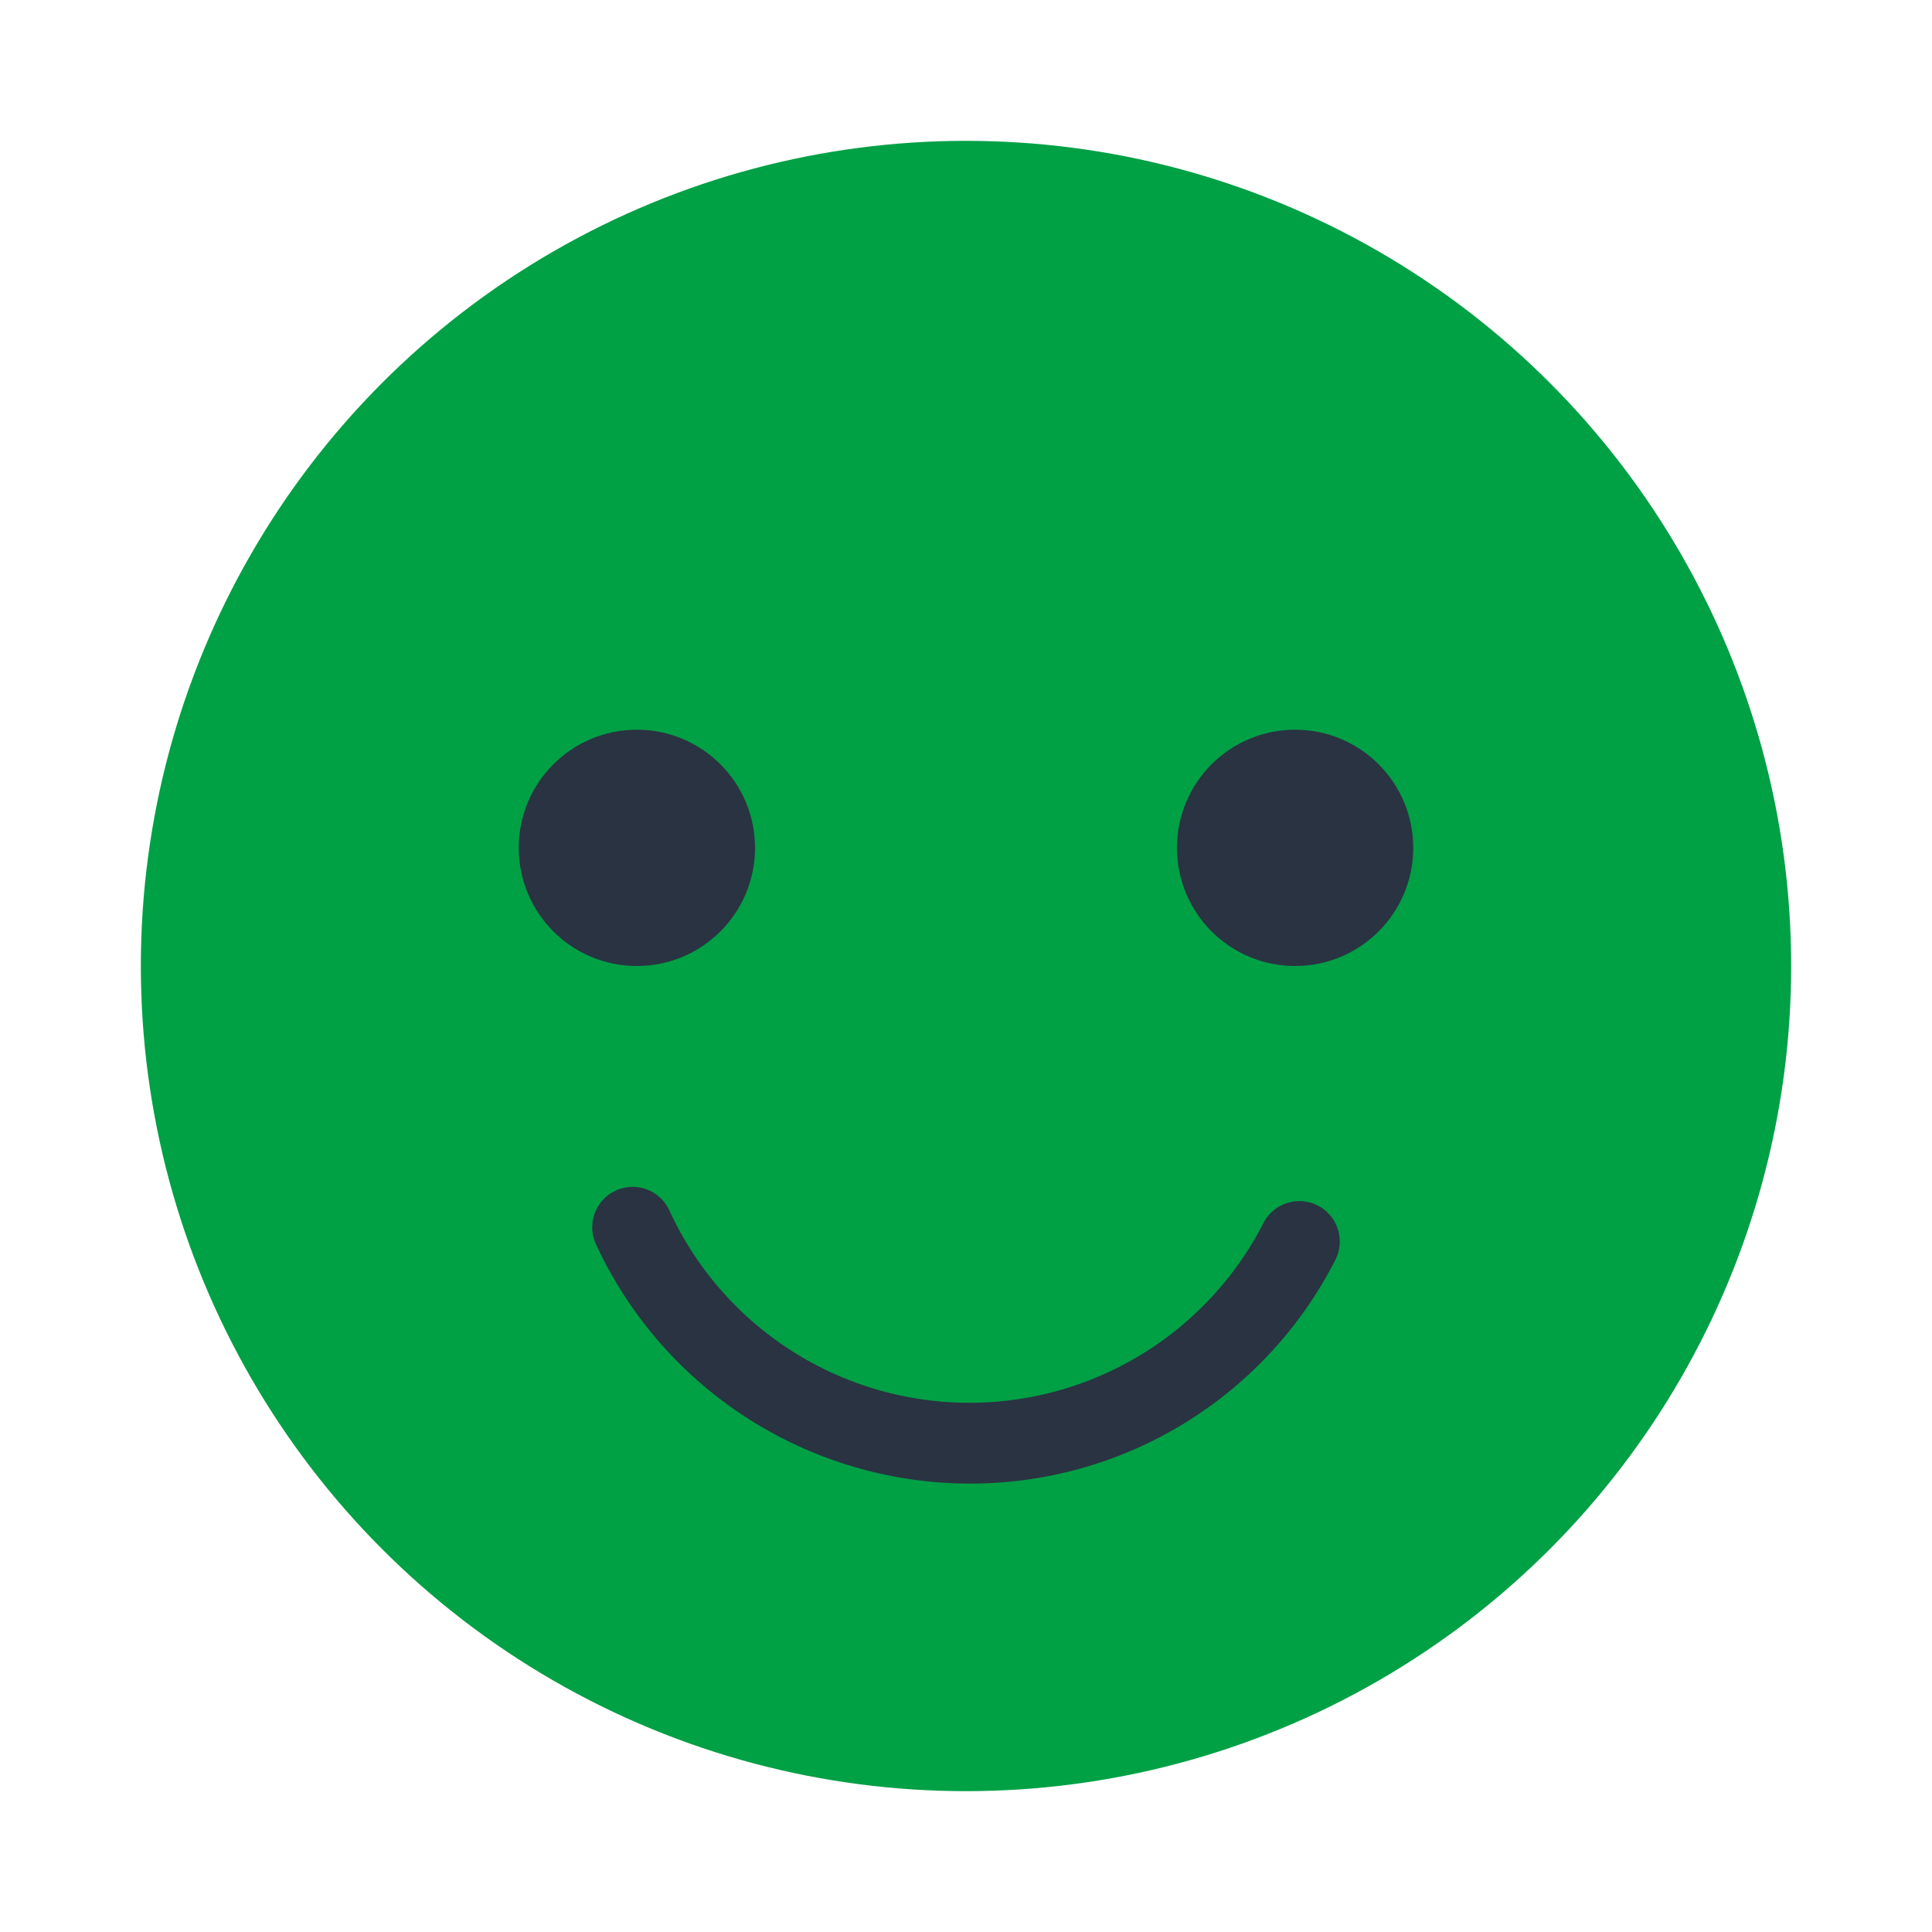 <svg id="Layer_1" data-name="Layer 1" xmlns="http://www.w3.org/2000/svg" viewBox="0 0 200 200"><defs><style>.cls-1{fill:#00a045;}.cls-2{fill:#293342;}</style></defs><title>icon</title><circle class="cls-1" cx="100" cy="100" r="85.42"/><circle class="cls-2" cx="65.93" cy="87.77" r="12.23"/><circle class="cls-2" cx="134.07" cy="87.77" r="12.23"/><path class="cls-2" d="M100.36,153.58a42.67,42.67,0,0,1-38.67-24.79,4.18,4.18,0,0,1,7.6-3.49,34.19,34.19,0,0,0,61.5,1.31,4.18,4.18,0,1,1,7.44,3.82A42.38,42.38,0,0,1,100.36,153.58Z"/></svg>